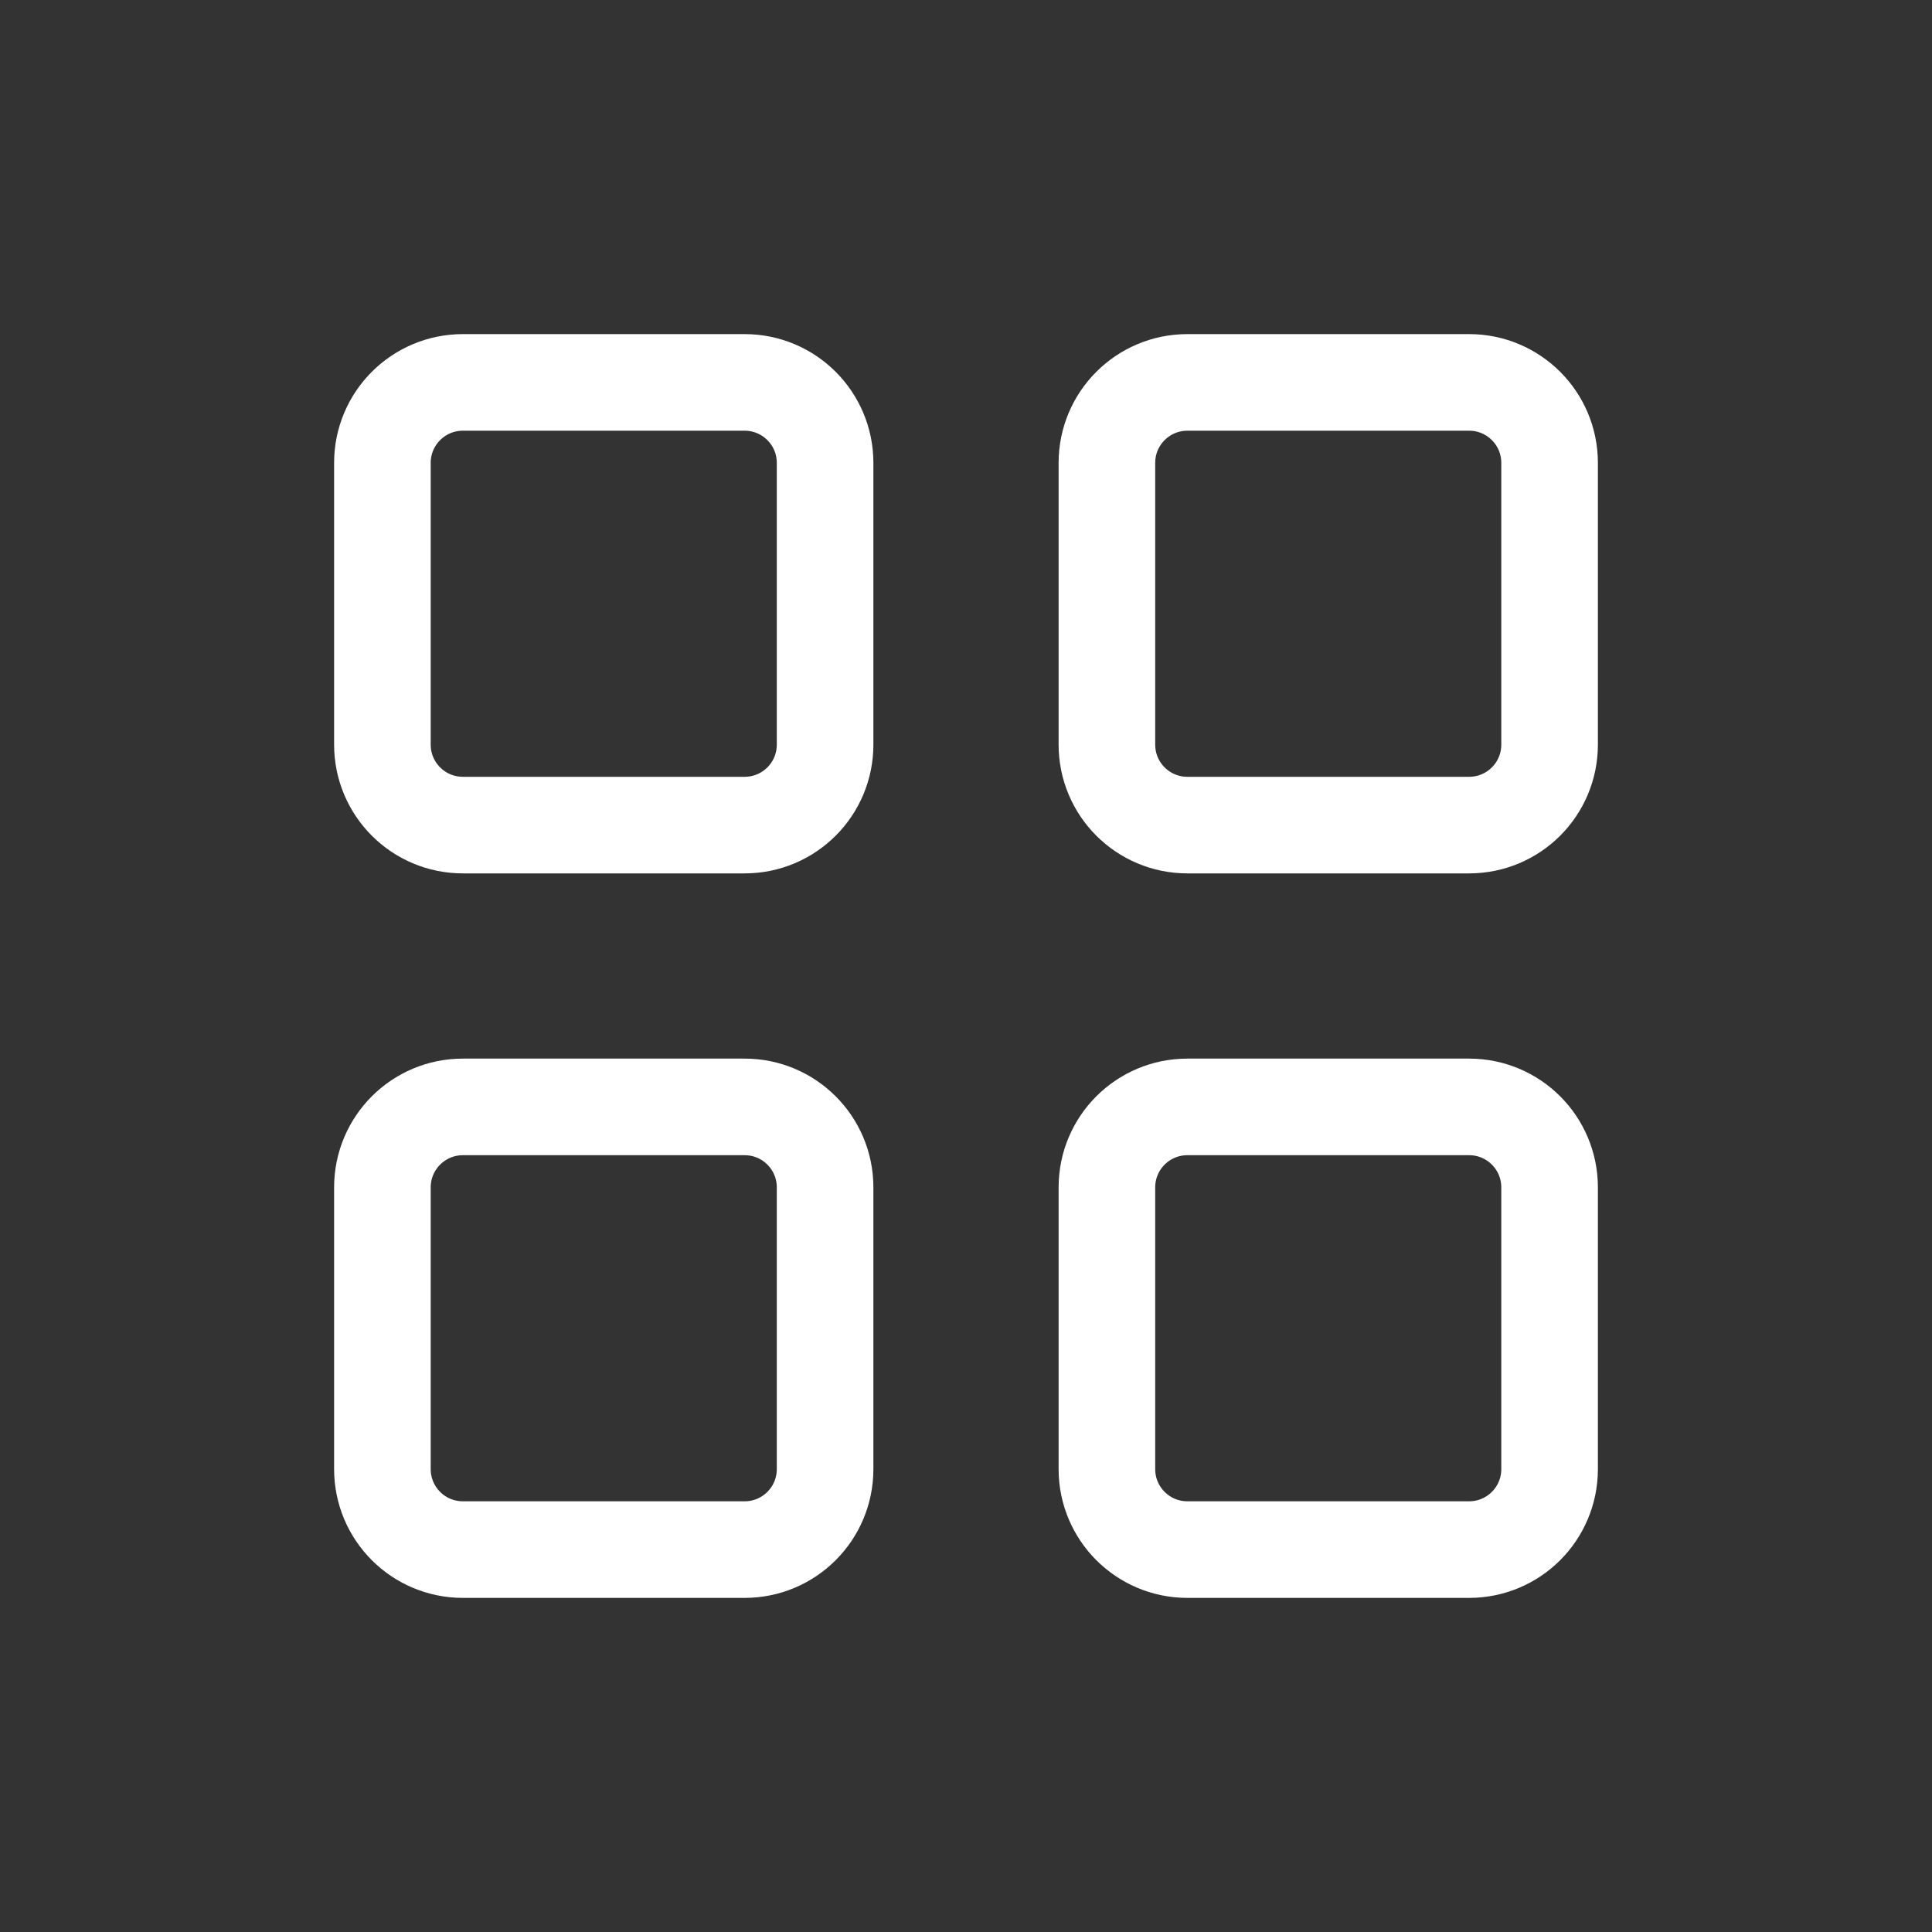 <svg width="30" height="30" viewBox="0 0 30 30" fill="none" xmlns="http://www.w3.org/2000/svg">
<rect x="0" y="0" width="30" height="30" fill="#333333" stroke="none"/>
<path d="M5.938 7.188C5.938 6.497 6.497 5.938 7.188 5.938H11.562C12.253 5.938 12.812 6.497 12.812 7.188V11.562C12.812 12.253 12.253 12.812 11.562 12.812H7.188C6.497 12.812 5.938 12.253 5.938 11.562V7.188Z" stroke="white" stroke-width="1.5" stroke-linecap="round" stroke-linejoin="round"/>
<path d="M5.938 18.438C5.938 17.747 6.497 17.188 7.188 17.188H11.562C12.253 17.188 12.812 17.747 12.812 18.438V22.812C12.812 23.503 12.253 24.062 11.562 24.062H7.188C6.497 24.062 5.938 23.503 5.938 22.812V18.438Z" stroke="white" stroke-width="1.5" stroke-linecap="round" stroke-linejoin="round"/>
<path d="M17.188 7.188C17.188 6.497 17.747 5.938 18.438 5.938H22.812C23.503 5.938 24.062 6.497 24.062 7.188V11.562C24.062 12.253 23.503 12.812 22.812 12.812H18.438C17.747 12.812 17.188 12.253 17.188 11.562V7.188Z" stroke="white" stroke-width="1.5" stroke-linecap="round" stroke-linejoin="round"/>
<path d="M17.188 18.438C17.188 17.747 17.747 17.188 18.438 17.188H22.812C23.503 17.188 24.062 17.747 24.062 18.438V22.812C24.062 23.503 23.503 24.062 22.812 24.062H18.438C17.747 24.062 17.188 23.503 17.188 22.812V18.438Z" stroke="white" stroke-width="1.5" stroke-linecap="round" stroke-linejoin="round"/>
</svg>
